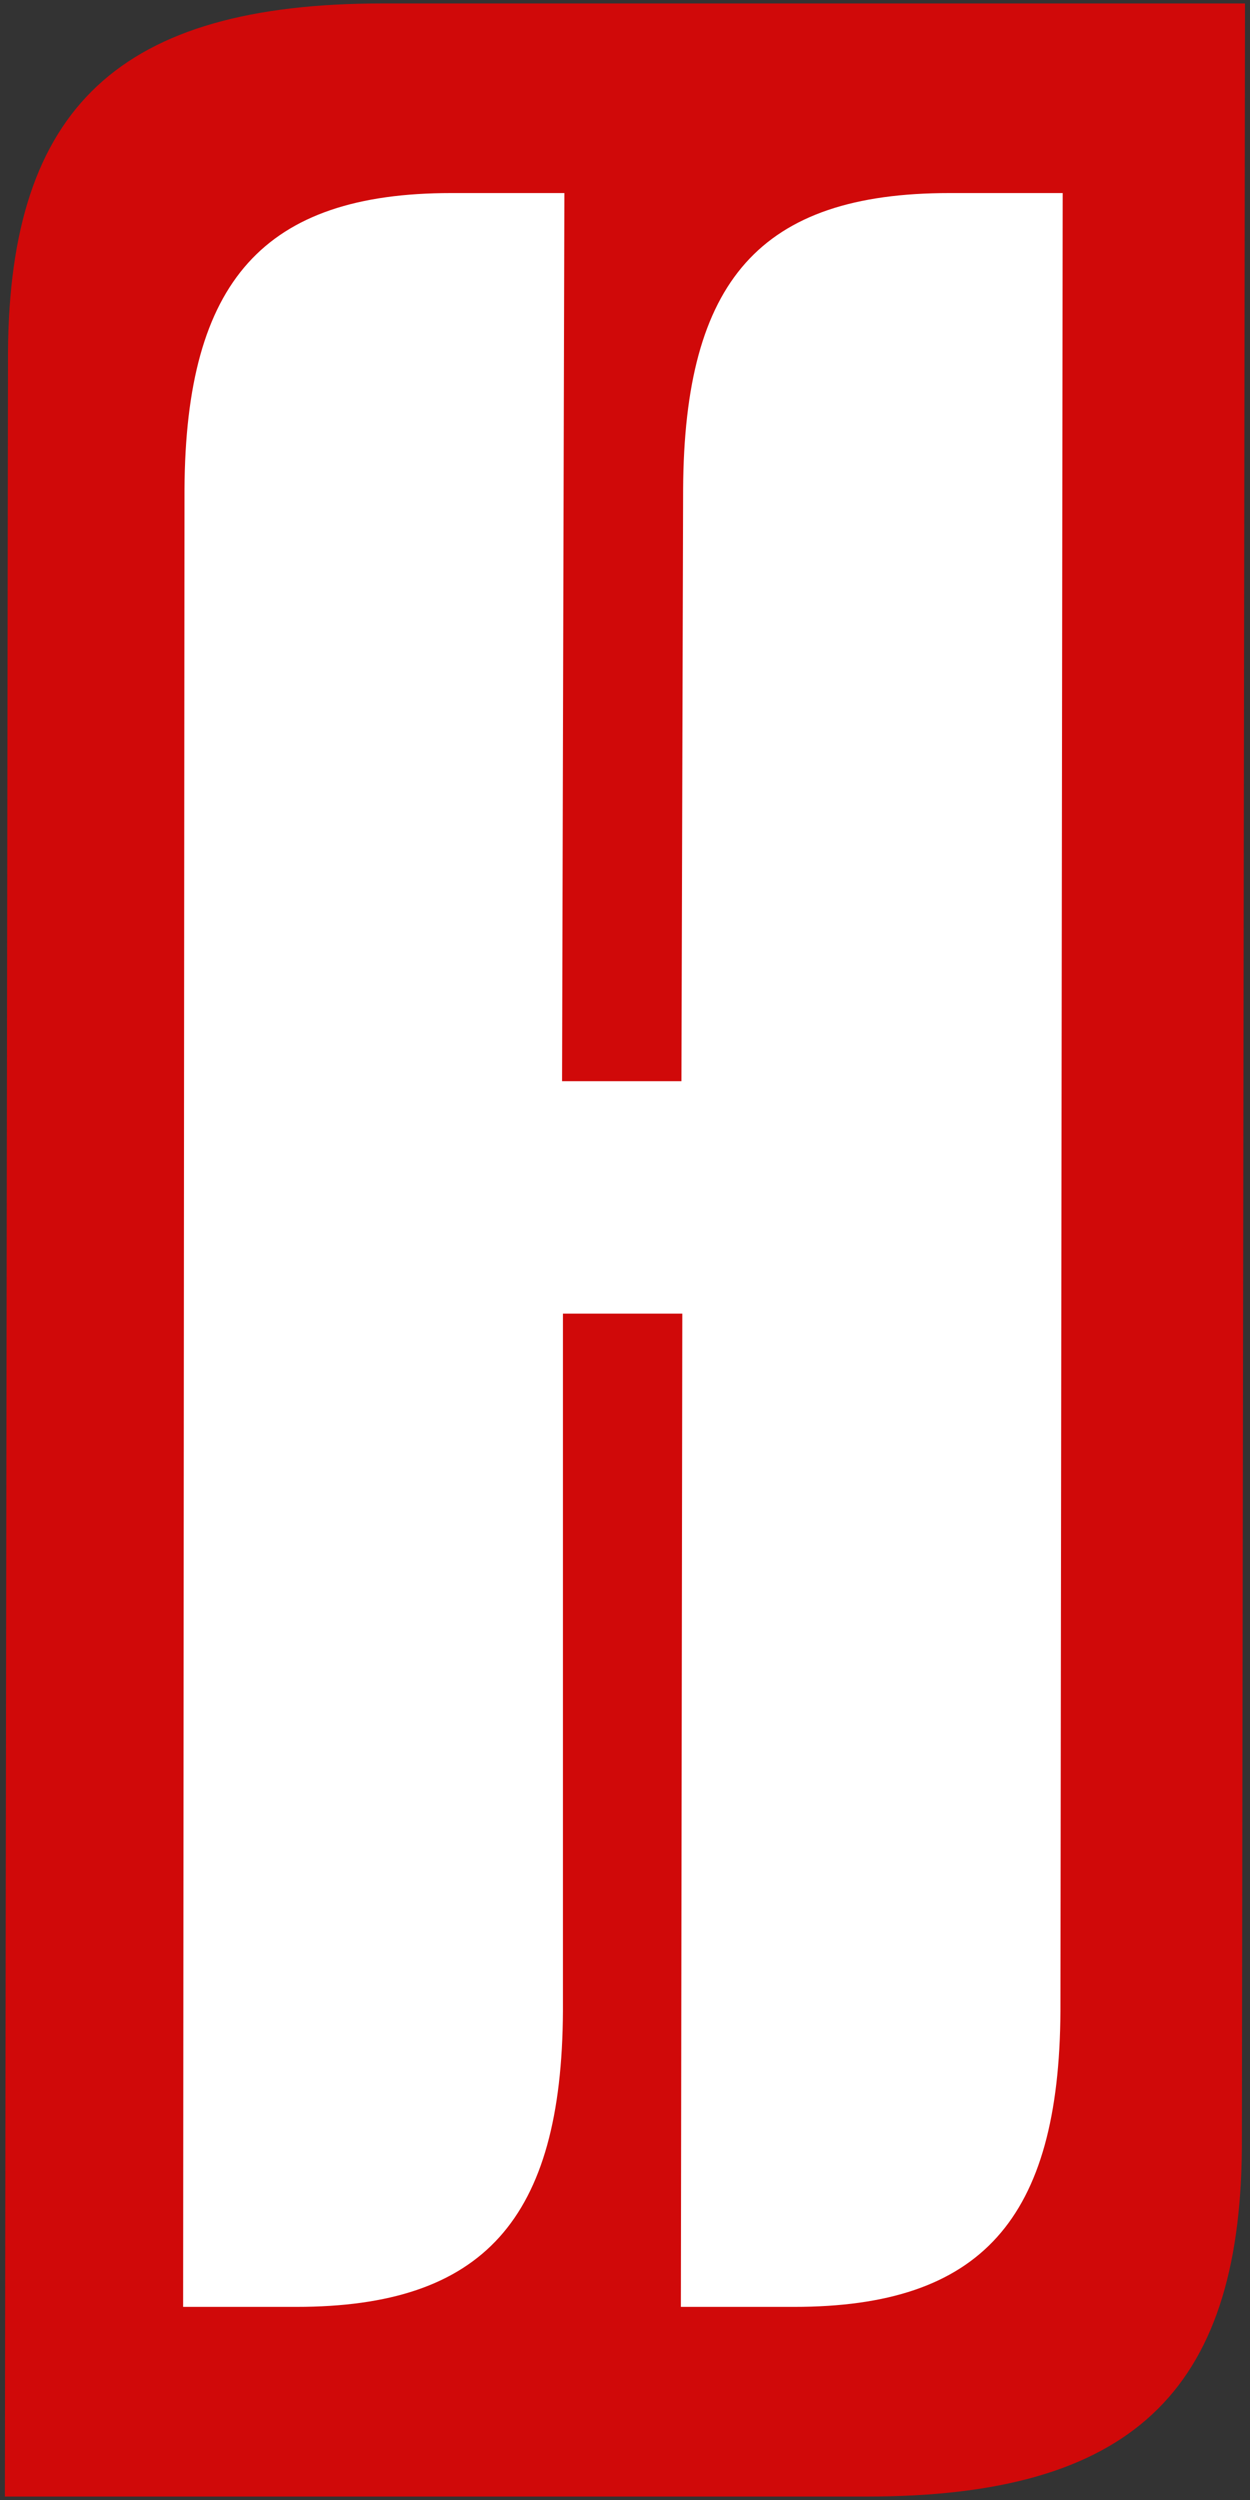 <svg stroke-miterlimit="10" style="fill-rule:nonzero;clip-rule:evenodd;stroke-linecap:round;stroke-linejoin:round" viewBox="0 0 20 40" xml:space="preserve" xmlns="http://www.w3.org/2000/svg">
    <rect x="0" y="0" width="20" height="40" fill="#333333" stroke="none"/>
    <path d="M.079 39.945H13.87c4.213 0 5.973-1.657 6-5.584l.05-34.306H6.124C1.916.055.151 1.712.128 5.64l-.05 34.306Z" fill="#d00909"/>
    <path d="M2.93 36.91h1.81c2.996 0 4.249-1.398 4.267-4.733V21.018h1.91l-.023 15.892h1.81c2.996 0 4.245-1.398 4.263-4.733l.036-29.088h-1.81c-3.036 0-4.245 1.403-4.263 4.738l-.027 9.472h-1.91l.037-14.21H7.22c-2.996 0-4.25 1.403-4.268 4.738L2.93 36.911Z" fill="#fff"/>
</svg>
